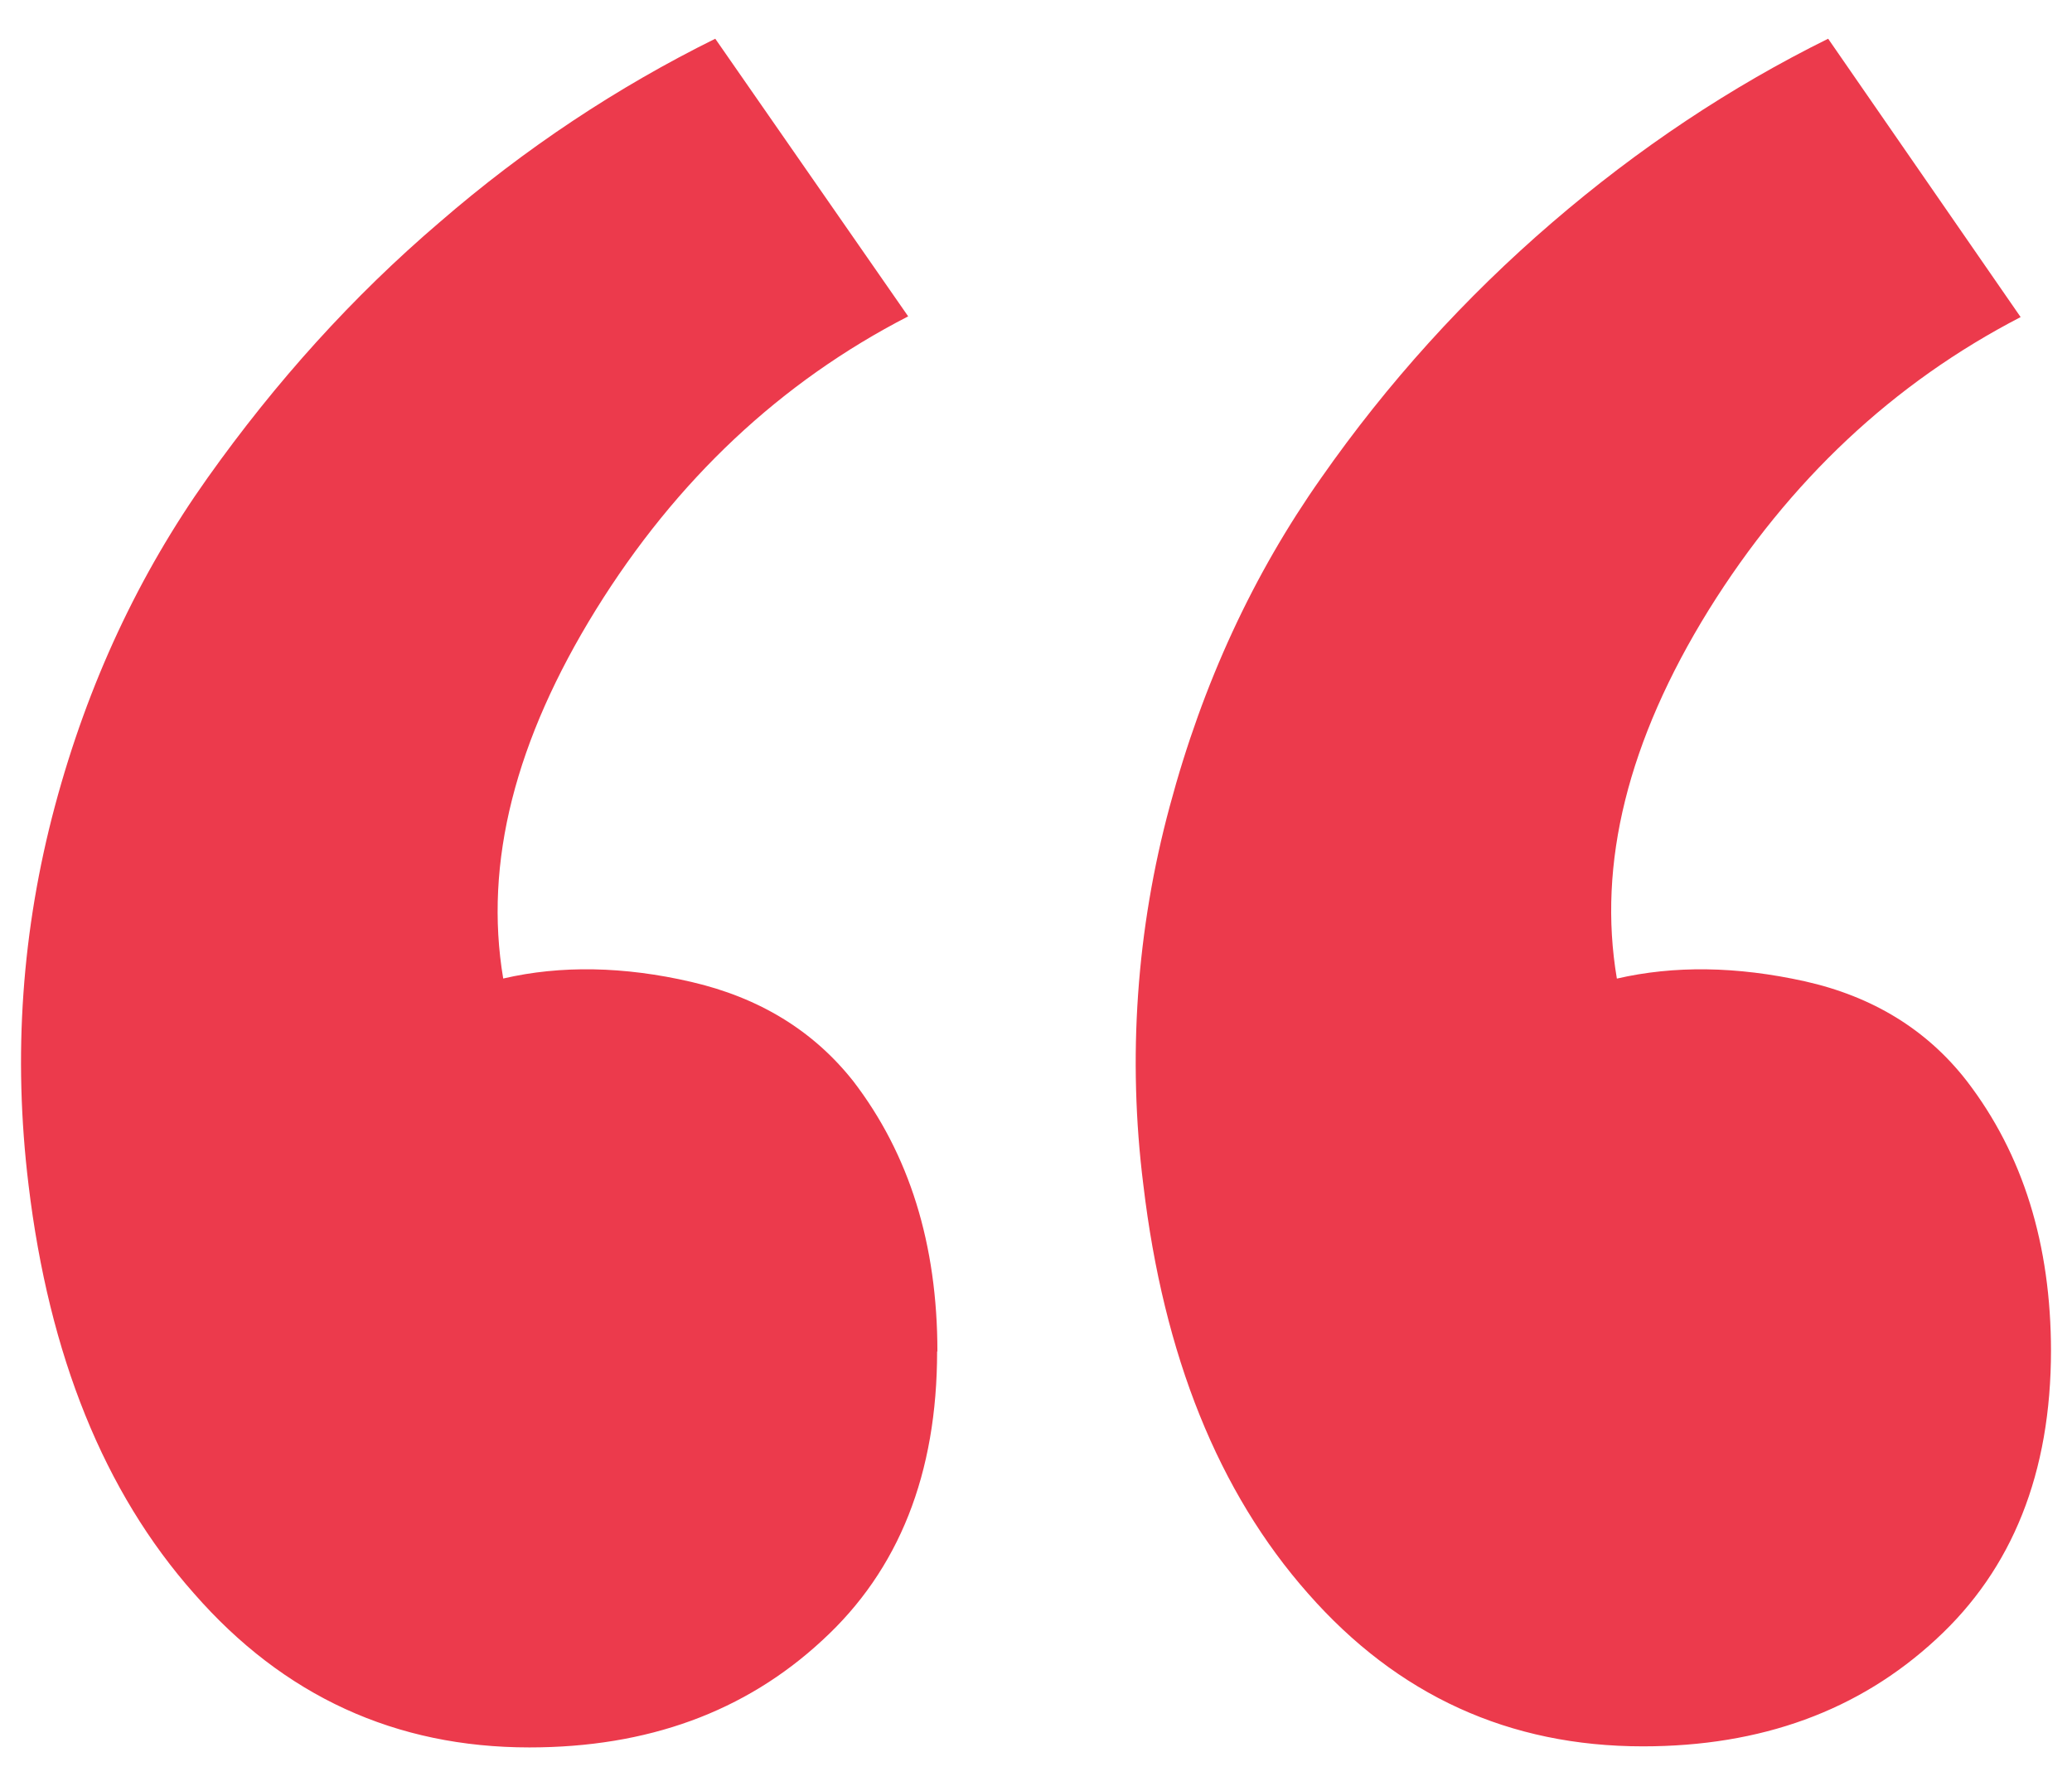 <svg width="29" height="25" viewBox="0 0 29 25" fill="none" xmlns="http://www.w3.org/2000/svg">
<path d="M13.12 18.918C13.12 17.415 12.727 16.154 11.941 15.131C11.384 14.427 10.629 13.964 9.674 13.743C8.734 13.525 7.846 13.509 7.043 13.696C6.77 12.073 7.214 10.354 8.341 8.533C9.469 6.714 10.93 5.344 12.711 4.428L10.011 0.542C8.644 1.218 7.346 2.076 6.15 3.113C4.937 4.149 3.861 5.342 2.904 6.69C1.947 8.038 1.23 9.56 0.768 11.285C0.307 13.011 0.179 14.77 0.399 16.581C0.686 18.973 1.459 20.886 2.716 22.304C3.972 23.741 5.538 24.458 7.41 24.458C9.059 24.458 10.427 23.963 11.51 22.958C12.583 21.974 13.116 20.626 13.116 18.913L13.12 18.918ZM28.706 18.918C28.706 17.415 28.314 16.154 27.528 15.131C26.971 14.413 26.212 13.948 25.261 13.735C24.304 13.523 23.428 13.513 22.63 13.697C22.357 12.091 22.784 10.366 23.915 8.538C25.042 6.727 26.499 5.361 28.281 4.438L25.587 0.542C24.22 1.218 22.931 2.076 21.726 3.113C20.502 4.165 19.415 5.367 18.491 6.69C17.541 8.039 16.834 9.56 16.372 11.285C15.906 13.01 15.78 14.809 16.002 16.581C16.285 18.973 17.054 20.886 18.308 22.304C19.56 23.729 21.122 24.443 22.994 24.443C24.646 24.443 26.014 23.947 27.097 22.945C28.168 21.961 28.706 20.613 28.706 18.899V18.918Z" fill="#EC3A4C"/>
</svg>

